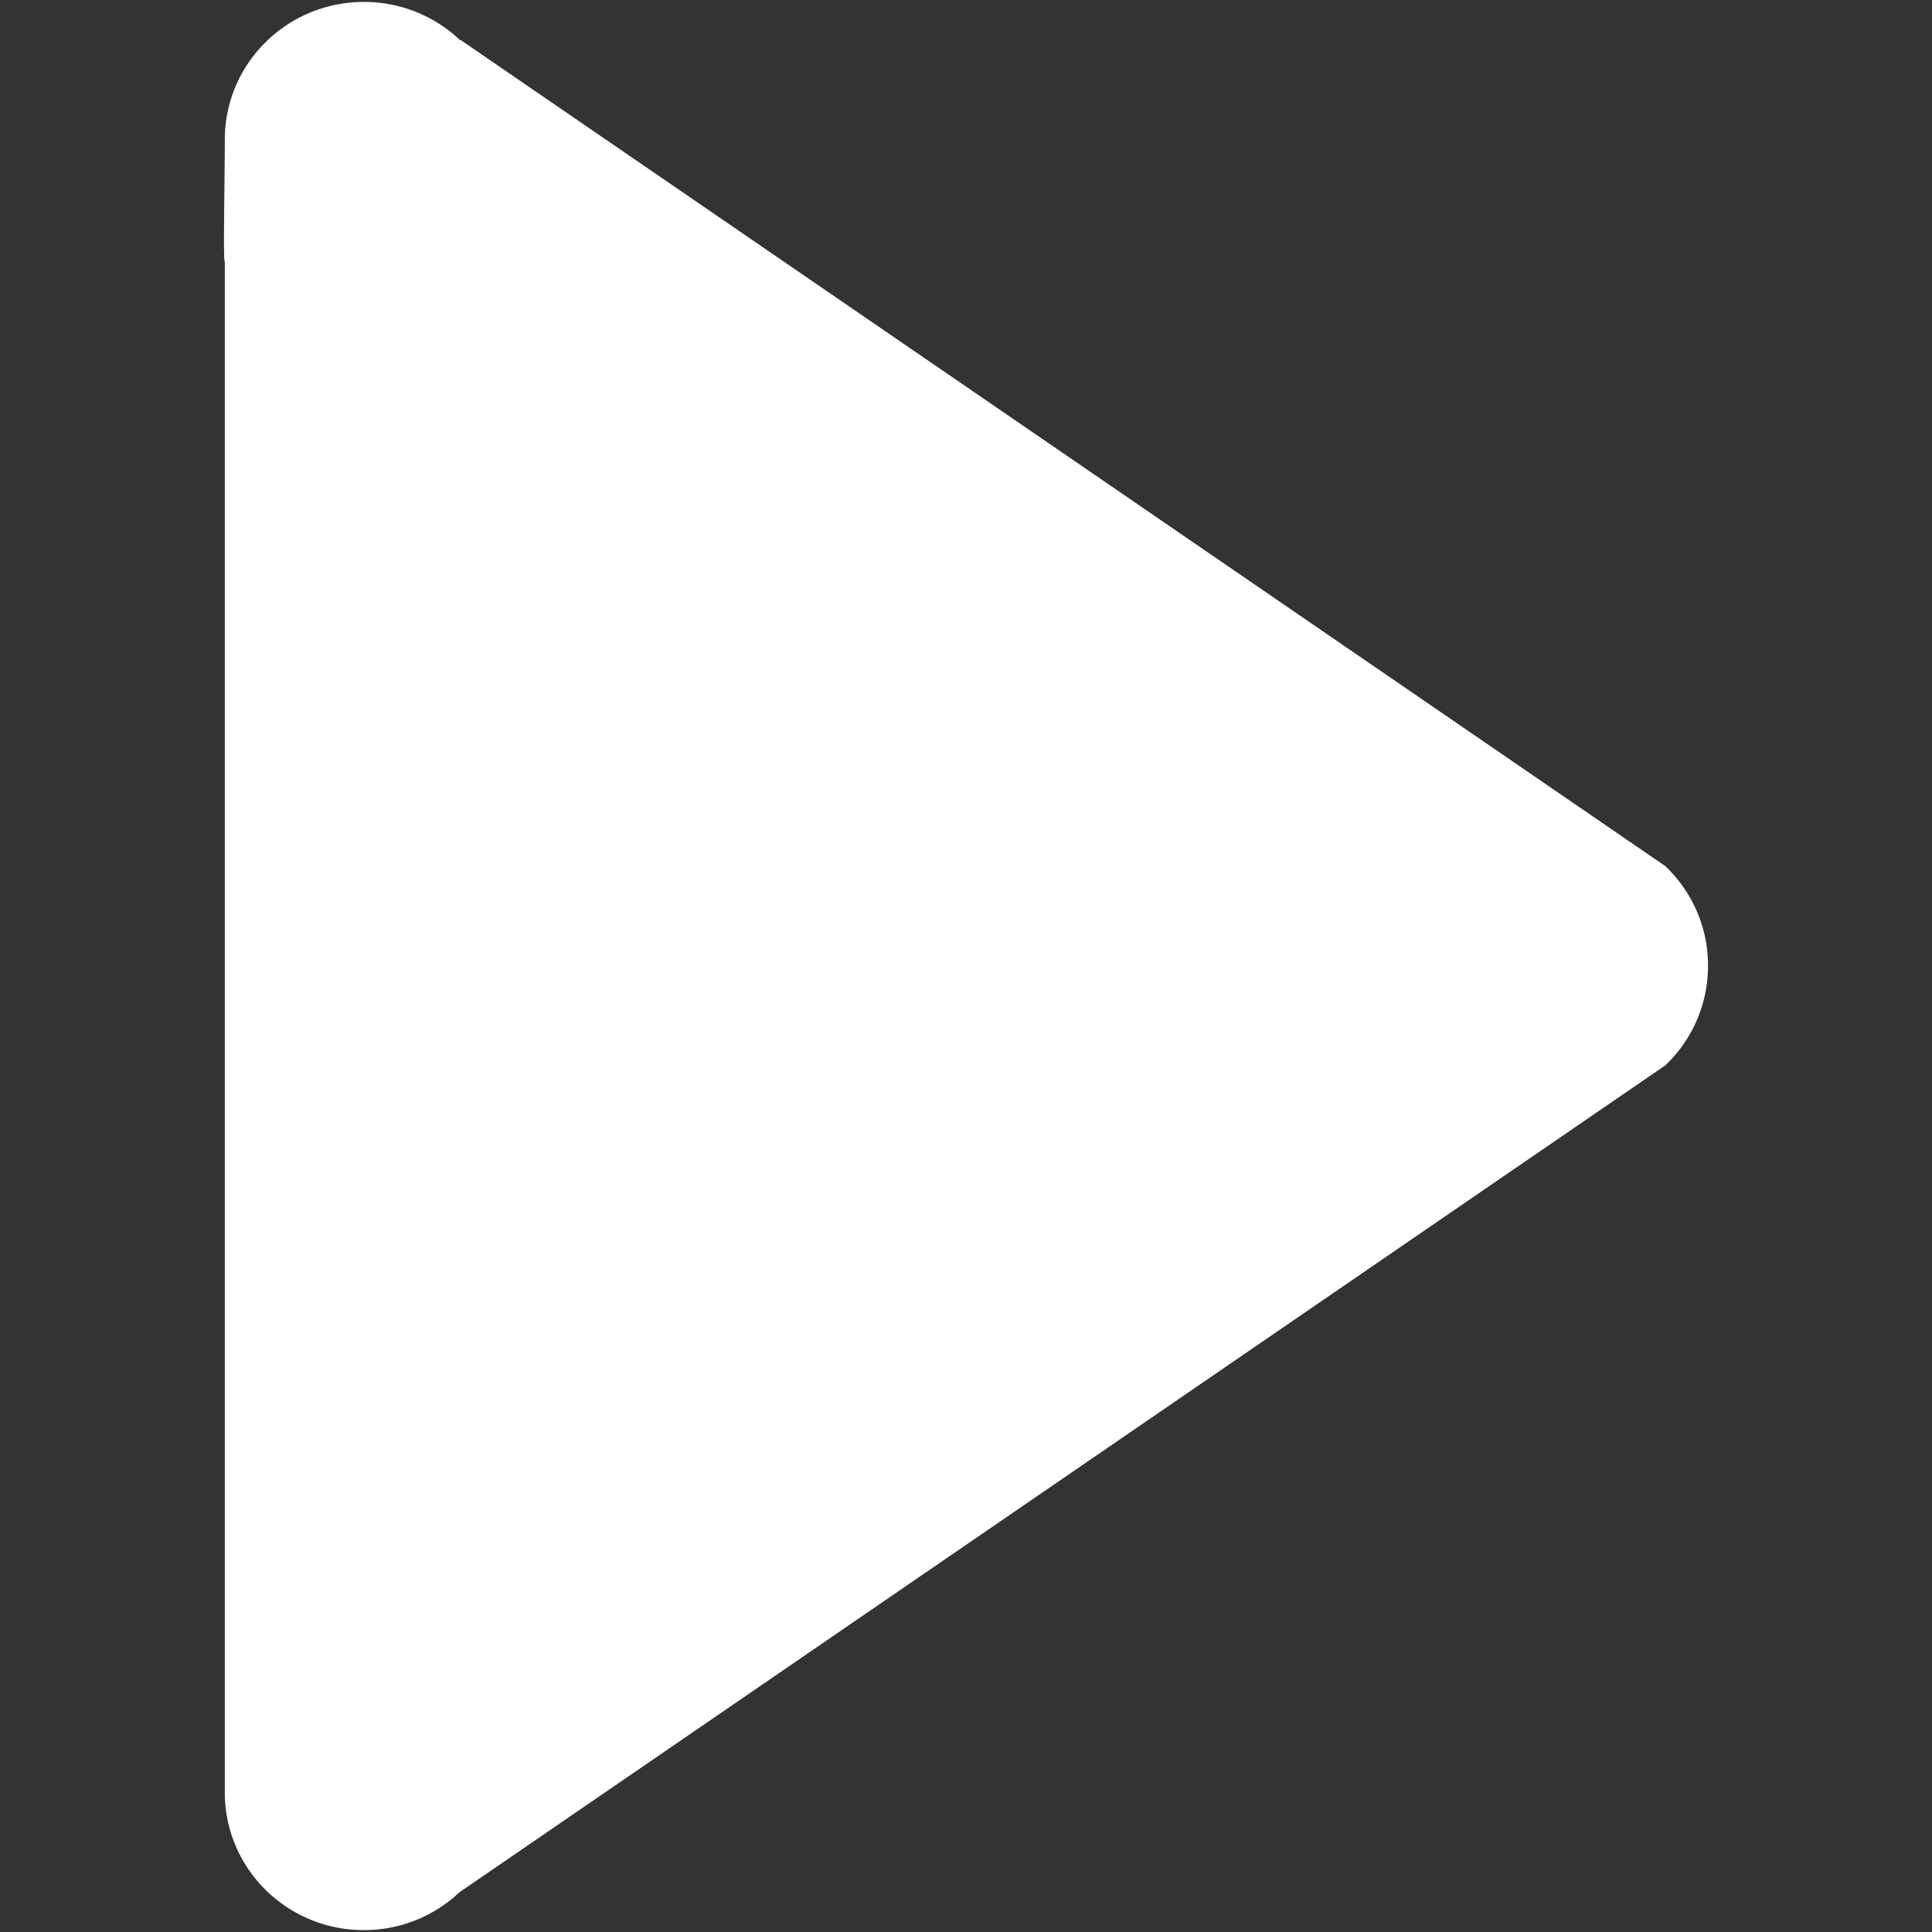 <?xml version="1.0" standalone="no"?><!DOCTYPE svg PUBLIC "-//W3C//DTD SVG 1.1//EN" "http://www.w3.org/Graphics/SVG/1.1/DTD/svg11.dtd"><svg t="1625054224460" class="icon" viewBox="0 0 1024 1024" version="1.1" xmlns="http://www.w3.org/2000/svg" p-id="2375" xmlns:xlink="http://www.w3.org/1999/xlink" width="800" height="800"><rect x="0" y="0" width="1024" height="1024" fill="#333333" stroke="none"/><defs><style type="text/css"></style></defs><path d="M882.745 459.15v-0.028L244.053 21.134l-0.199 0.171A73.785 73.785 0 0 0 192.853 1.024c-40.704 0-73.7 32.654-73.7 72.988 0 22.158-0.967 65.508 0 64.569V950.044c0 40.306 32.996 72.96 73.671 72.96a73.671 73.671 0 0 0 51.143-20.48l0.057 0.057 638.72-437.988v-0.028A72.448 72.448 0 0 0 905.273 512v-0.171-0.142c0-20.651-8.647-39.253-22.528-52.537z" fill="#FFFFFF" p-id="2376"></path></svg>